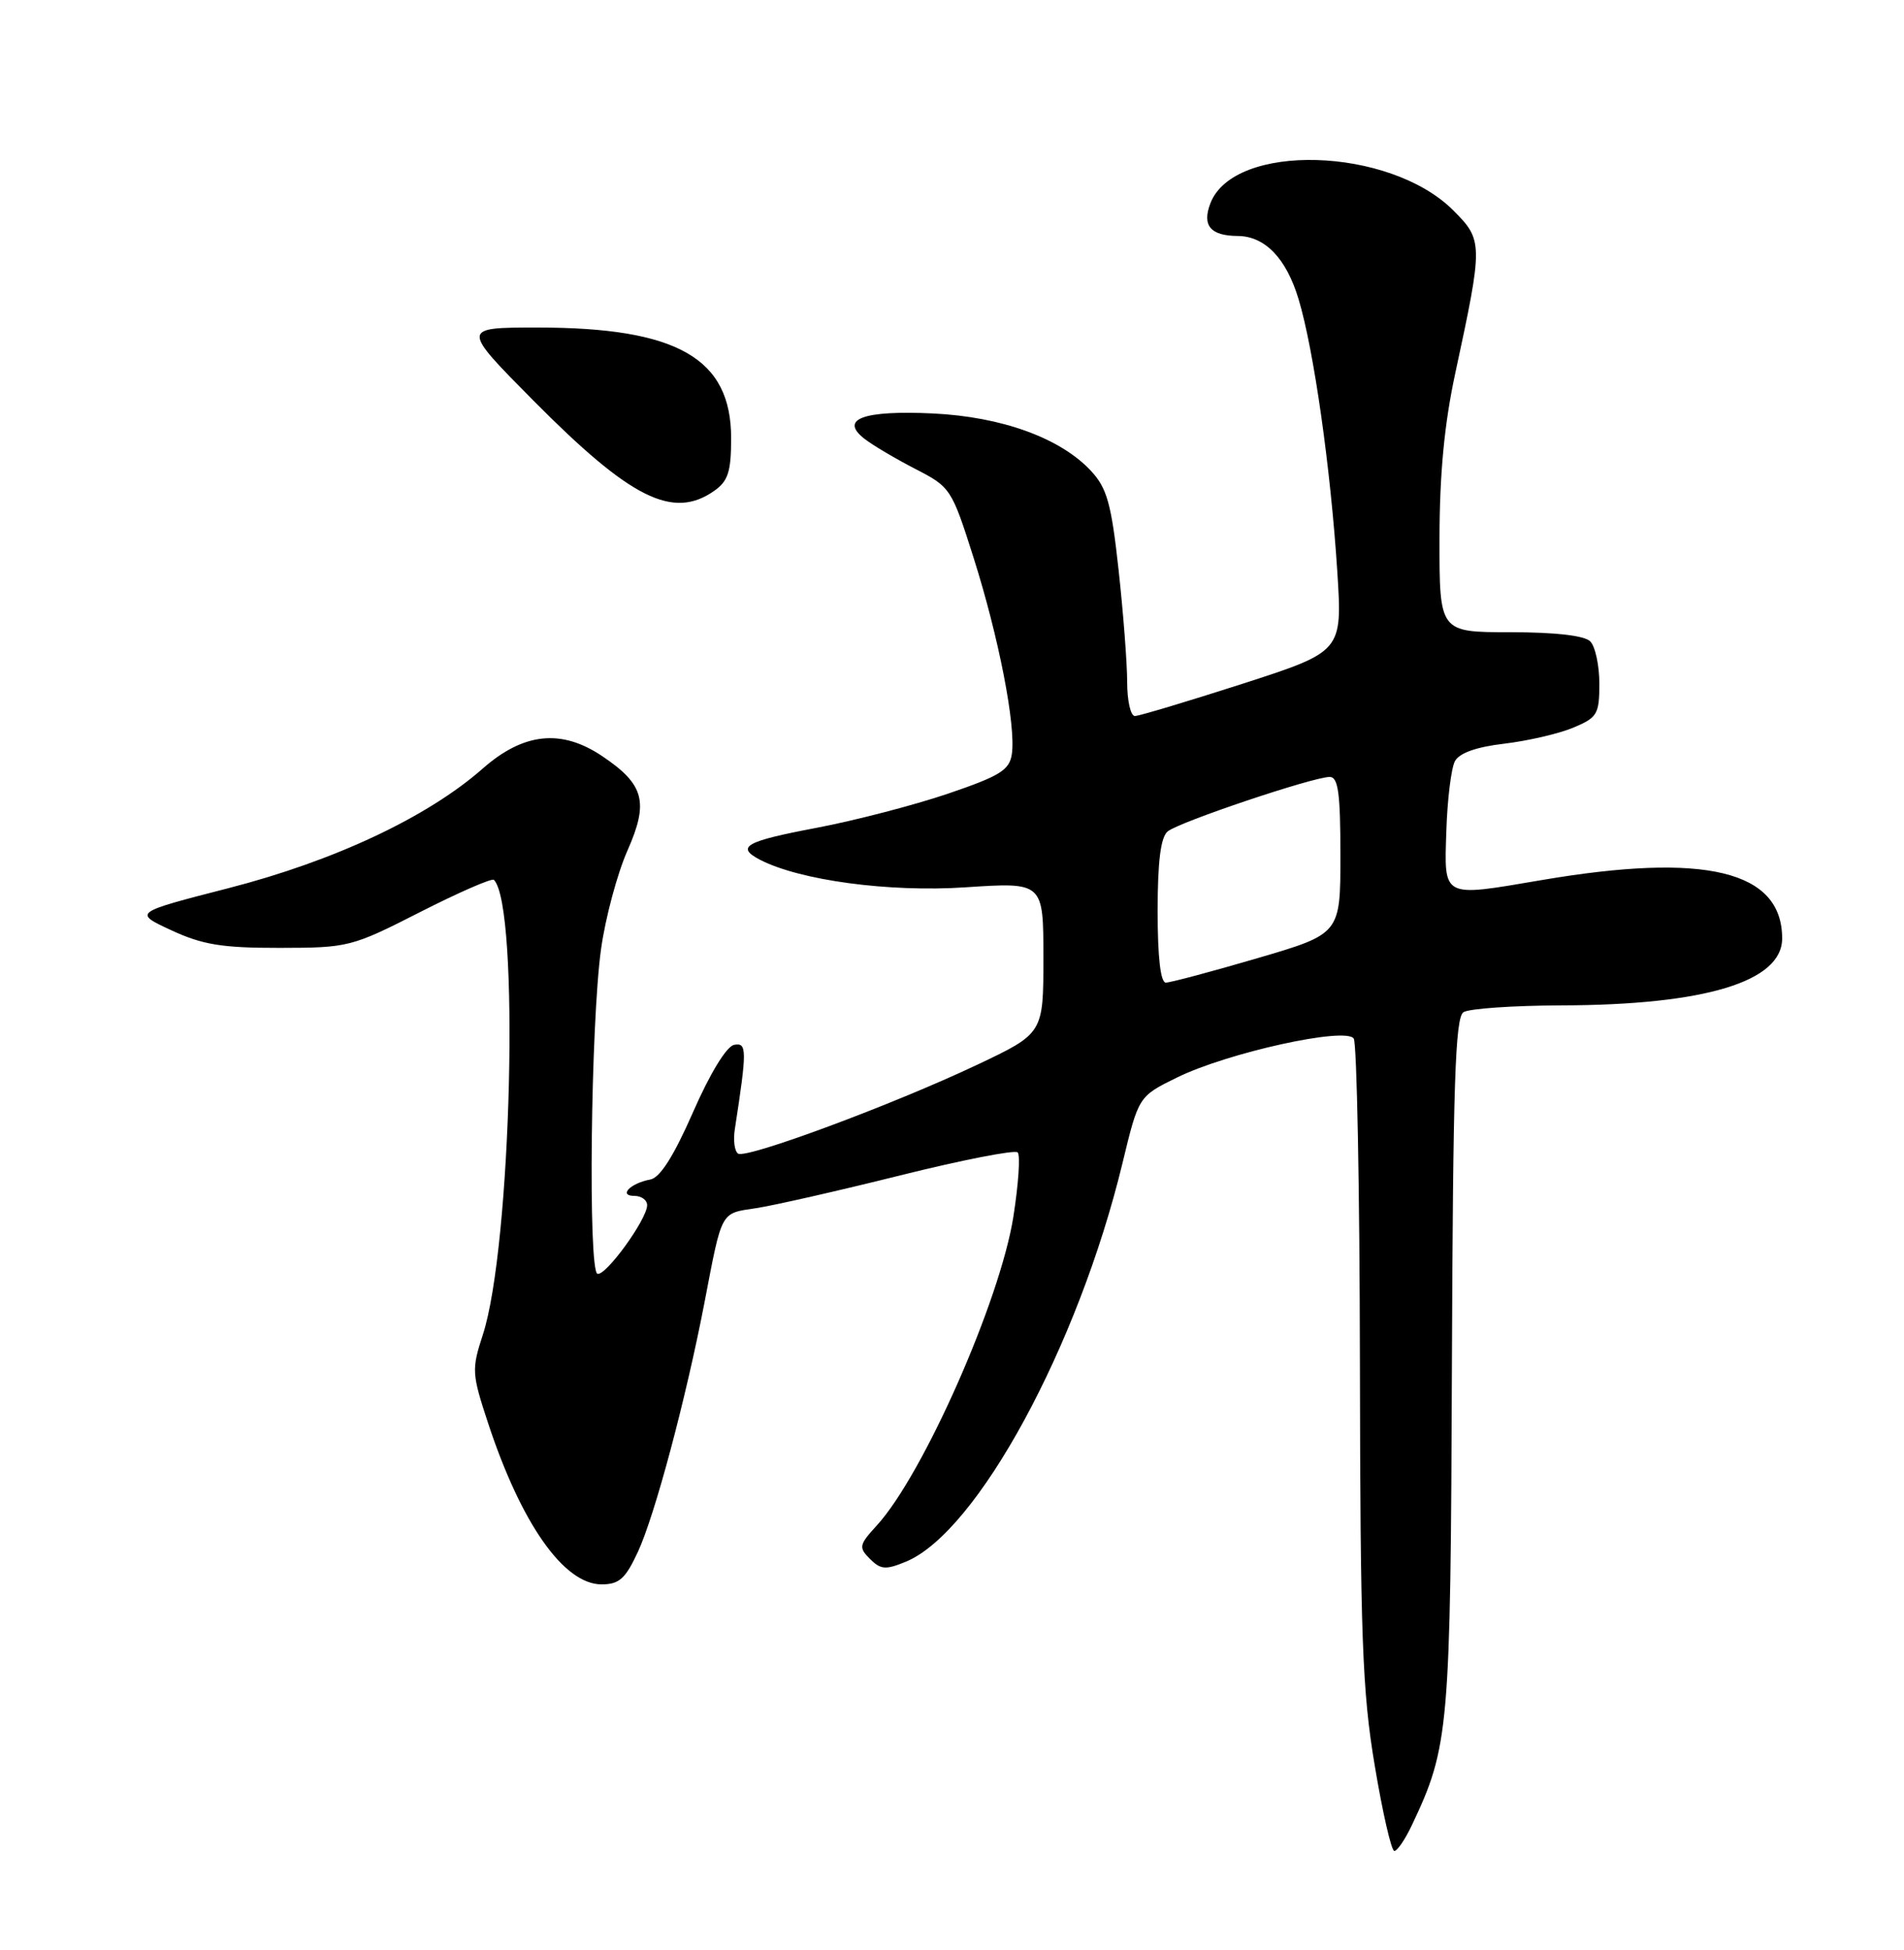 <?xml version="1.0" encoding="UTF-8" standalone="no"?>
<!DOCTYPE svg PUBLIC "-//W3C//DTD SVG 1.1//EN" "http://www.w3.org/Graphics/SVG/1.1/DTD/svg11.dtd" >
<svg xmlns="http://www.w3.org/2000/svg" xmlns:xlink="http://www.w3.org/1999/xlink" version="1.1" viewBox="0 0 250 256">
 <g >
 <path fill="currentColor"
d=" M 185.36 239.66 C 190.28 229.29 190.46 227.17 190.64 179.12 C 190.78 142.34 191.07 133.57 192.16 132.88 C 192.90 132.41 198.68 132.01 205.00 131.99 C 223.90 131.94 234.00 128.87 234.00 123.20 C 234.00 114.31 223.93 111.87 202.36 115.55 C 189.25 117.78 189.62 117.98 189.91 109.05 C 190.04 104.95 190.55 100.85 191.03 99.94 C 191.62 98.85 193.84 98.06 197.53 97.63 C 200.62 97.26 204.69 96.32 206.57 95.53 C 209.73 94.21 210.00 93.76 210.00 89.75 C 210.00 87.36 209.46 84.86 208.80 84.20 C 208.04 83.44 204.20 83.00 198.30 83.00 C 189.00 83.00 189.00 83.00 189.01 70.75 C 189.02 62.20 189.65 55.63 191.08 49.00 C 194.75 31.98 194.74 31.54 190.82 27.62 C 182.45 19.25 161.98 18.67 158.92 26.71 C 157.81 29.62 158.94 30.96 162.53 30.98 C 166.10 31.01 168.90 33.92 170.51 39.29 C 172.51 45.92 174.72 61.51 175.59 75.02 C 176.26 85.53 176.26 85.53 163.14 89.77 C 155.92 92.09 149.56 94.00 149.01 94.00 C 148.45 94.00 148.00 91.99 148.00 89.54 C 148.00 87.08 147.49 80.44 146.87 74.79 C 145.92 66.11 145.35 64.08 143.25 61.82 C 139.24 57.51 131.56 54.72 122.50 54.28 C 113.35 53.85 110.18 55.01 113.50 57.60 C 114.60 58.46 117.62 60.24 120.20 61.57 C 124.81 63.94 124.96 64.17 127.84 73.24 C 131.13 83.62 133.40 95.24 132.86 98.98 C 132.55 101.10 131.33 101.86 124.46 104.20 C 120.03 105.70 112.27 107.72 107.21 108.68 C 97.90 110.44 96.57 111.18 99.75 112.85 C 104.96 115.57 116.71 117.16 126.75 116.49 C 137.00 115.81 137.00 115.81 137.00 125.74 C 137.00 135.67 137.00 135.67 128.25 139.81 C 117.24 145.02 98.05 152.15 96.92 151.45 C 96.45 151.16 96.25 149.70 96.49 148.21 C 98.09 137.83 98.09 136.84 96.39 137.17 C 95.39 137.37 93.23 140.91 91.00 146.00 C 88.47 151.77 86.67 154.61 85.39 154.85 C 82.77 155.33 81.15 157.00 83.30 157.00 C 84.23 157.00 84.99 157.56 84.97 158.25 C 84.92 160.13 79.54 167.54 78.45 167.23 C 77.20 166.88 77.56 134.37 78.92 124.59 C 79.49 120.50 81.05 114.69 82.38 111.68 C 85.21 105.29 84.60 102.99 79.09 99.28 C 73.72 95.66 68.75 96.17 63.37 100.91 C 56.14 107.27 43.89 113.03 30.00 116.60 C 17.50 119.81 17.50 119.81 22.50 122.13 C 26.60 124.03 29.17 124.45 36.72 124.44 C 45.73 124.43 46.17 124.32 55.16 119.74 C 60.23 117.16 64.59 115.26 64.85 115.51 C 68.26 118.93 67.17 163.72 63.39 175.25 C 61.92 179.76 61.95 180.35 64.06 186.75 C 68.42 200.01 74.03 208.00 78.99 208.00 C 81.30 208.00 82.12 207.26 83.75 203.75 C 85.98 198.95 90.05 183.70 92.50 171.00 C 94.84 158.81 94.56 159.32 99.28 158.61 C 101.60 158.26 110.13 156.32 118.23 154.30 C 126.34 152.28 133.26 150.93 133.62 151.29 C 133.99 151.65 133.73 155.45 133.06 159.72 C 131.33 170.74 121.20 193.64 115.13 200.26 C 112.79 202.82 112.72 203.15 114.23 204.66 C 115.64 206.07 116.30 206.12 118.97 205.01 C 128.31 201.14 141.56 176.76 147.38 152.72 C 149.50 143.94 149.50 143.94 154.50 141.48 C 161.15 138.20 176.73 134.77 177.75 136.35 C 178.16 136.98 178.53 156.18 178.56 179.00 C 178.61 214.80 178.87 222.04 180.50 231.75 C 181.53 237.94 182.69 243.00 183.08 243.00 C 183.46 243.00 184.49 241.50 185.36 239.66 Z  M 93.78 64.44 C 95.60 63.16 96.00 61.93 96.00 57.52 C 96.00 47.04 88.94 43.00 70.59 43.00 C 60.54 43.00 60.54 43.00 70.02 52.57 C 82.80 65.47 88.35 68.25 93.78 64.44 Z  M 152.00 119.62 C 152.00 113.09 152.40 109.91 153.32 109.15 C 154.80 107.92 172.41 102.00 174.59 102.00 C 175.71 102.00 176.00 104.10 176.00 112.30 C 176.00 122.60 176.00 122.60 165.08 125.80 C 159.07 127.56 153.67 129.00 153.08 129.00 C 152.38 129.00 152.00 125.65 152.00 119.62 Z "/>
</g>
</svg>